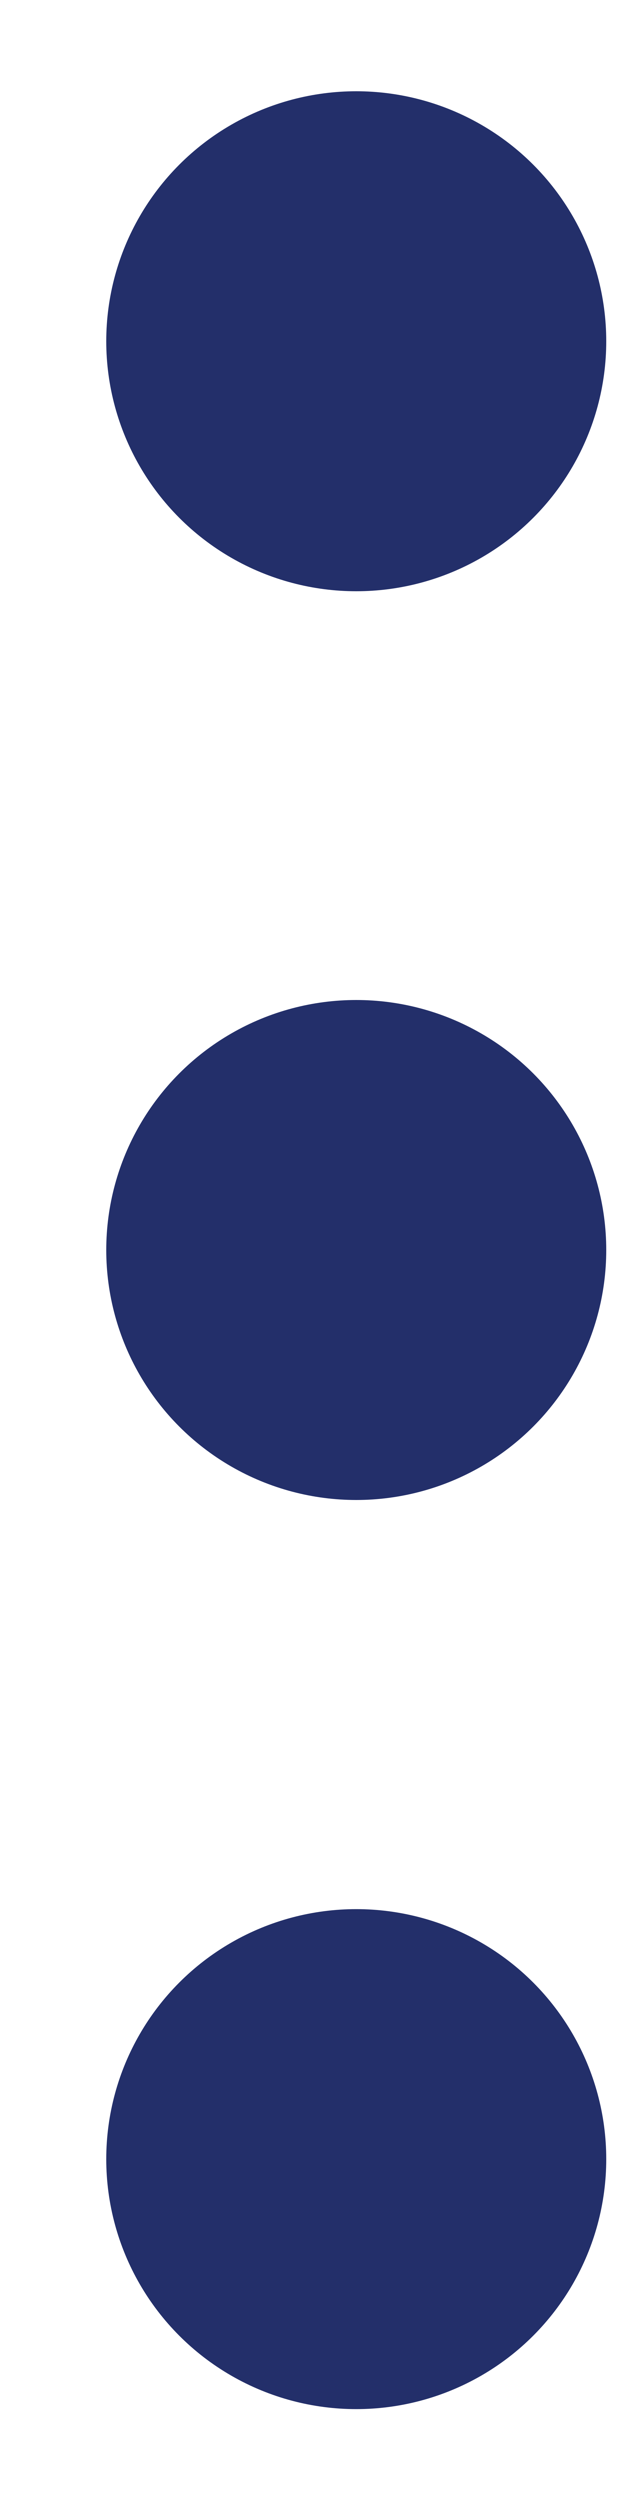 <svg width="5" height="20" viewBox="0 0 5 20" fill="none" xmlns="http://www.w3.org/2000/svg">
<circle cx="2.85" cy="2.73" r="2" fill="#232F6A"/>
<circle cx="2.85" cy="10" r="2" fill="#232F6A"/>
<circle cx="2.85" cy="17.273" r="2" fill="#232F6A"/>
</svg>
